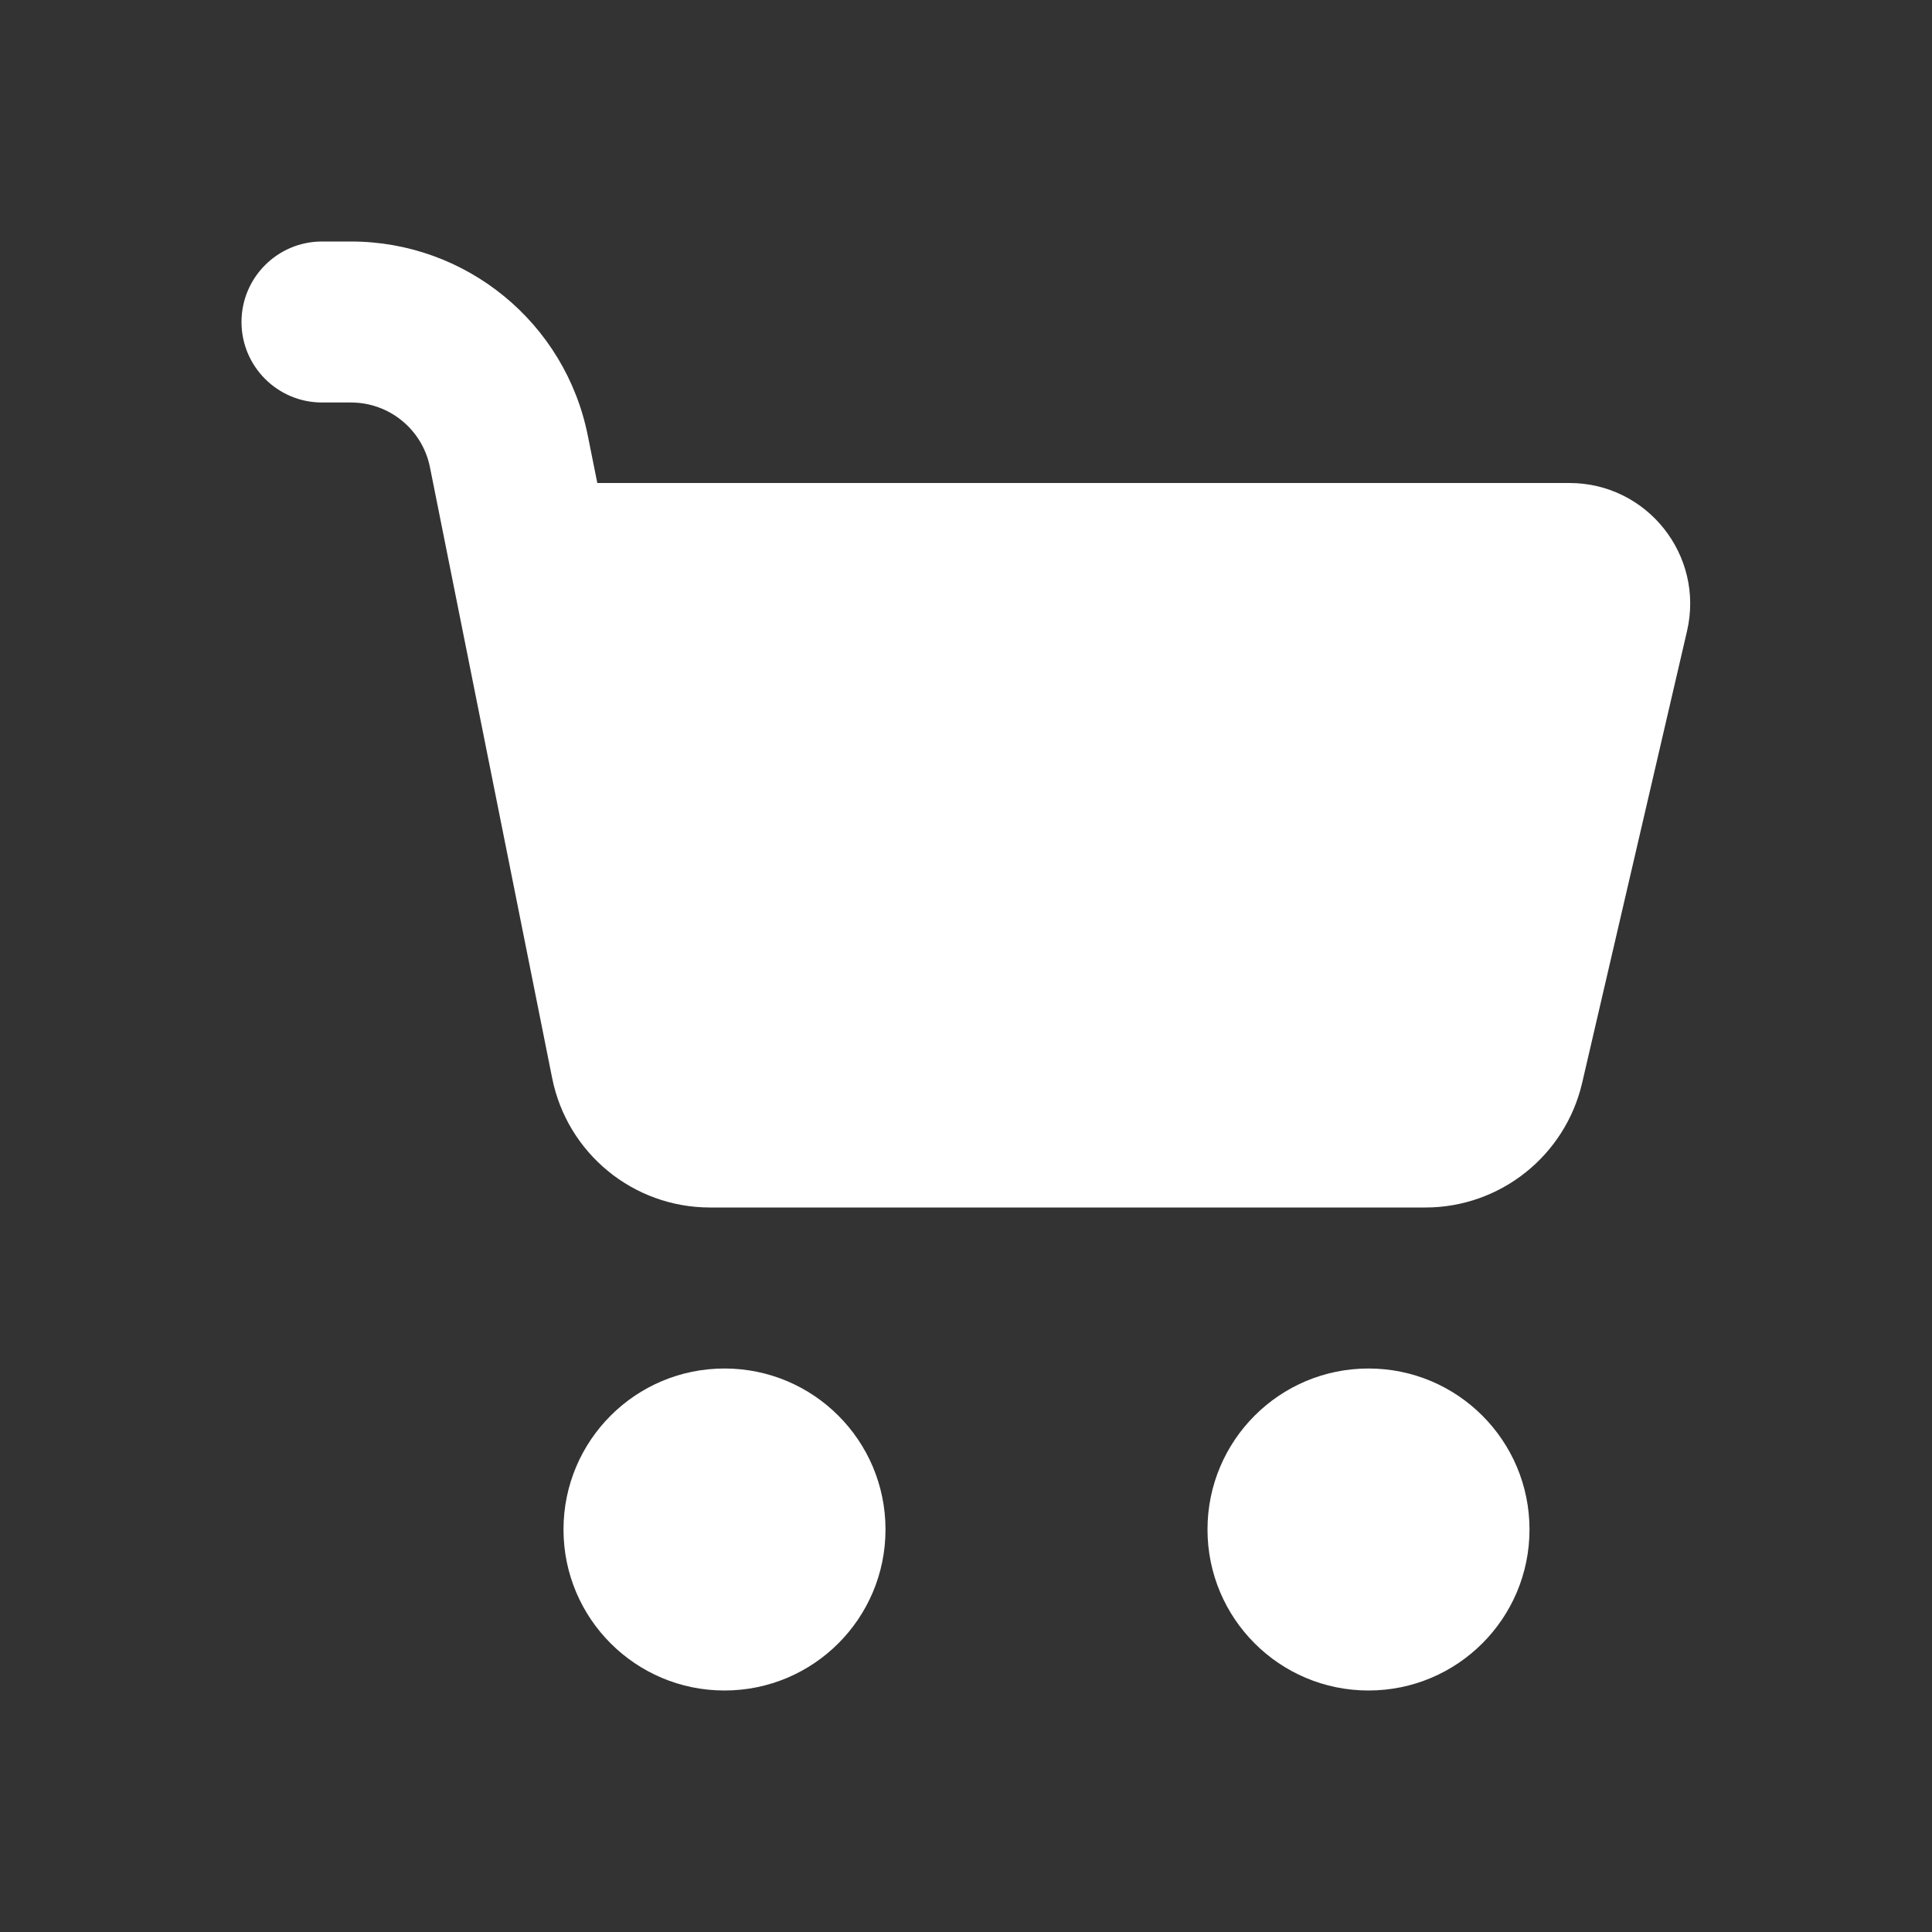 <svg width="24" height="24" viewBox="0 0 24 24" fill="none" xmlns="http://www.w3.org/2000/svg">
<rect x="0" y="0" width="24" height="24" fill="#333333" stroke="none"/>
<path fill-rule="evenodd" clip-rule="evenodd" d="M11 19C11 20.105 10.105 21 9 21C7.895 21 7 20.105 7 19C7 17.895 7.895 17 9 17C10.105 17 11 17.895 11 19ZM19 19C19 20.105 18.105 21 17 21C15.895 21 15 20.105 15 19C15 17.895 15.895 17 17 17C18.105 17 19 17.895 19 19Z" fill="white"/>
<path d="M4 3C3.448 3 3 3.448 3 4C3 4.552 3.448 5 4 5H4.36C4.837 5 5.247 5.336 5.341 5.804L6.859 13.392C7.046 14.327 7.866 15 8.82 15H17.706C18.636 15 19.443 14.358 19.654 13.452L20.957 7.839C21.175 6.899 20.461 6 19.496 6H7.42L7.302 5.412C7.022 4.009 5.79 3 4.36 3H4Z" fill="white"/>
</svg>

